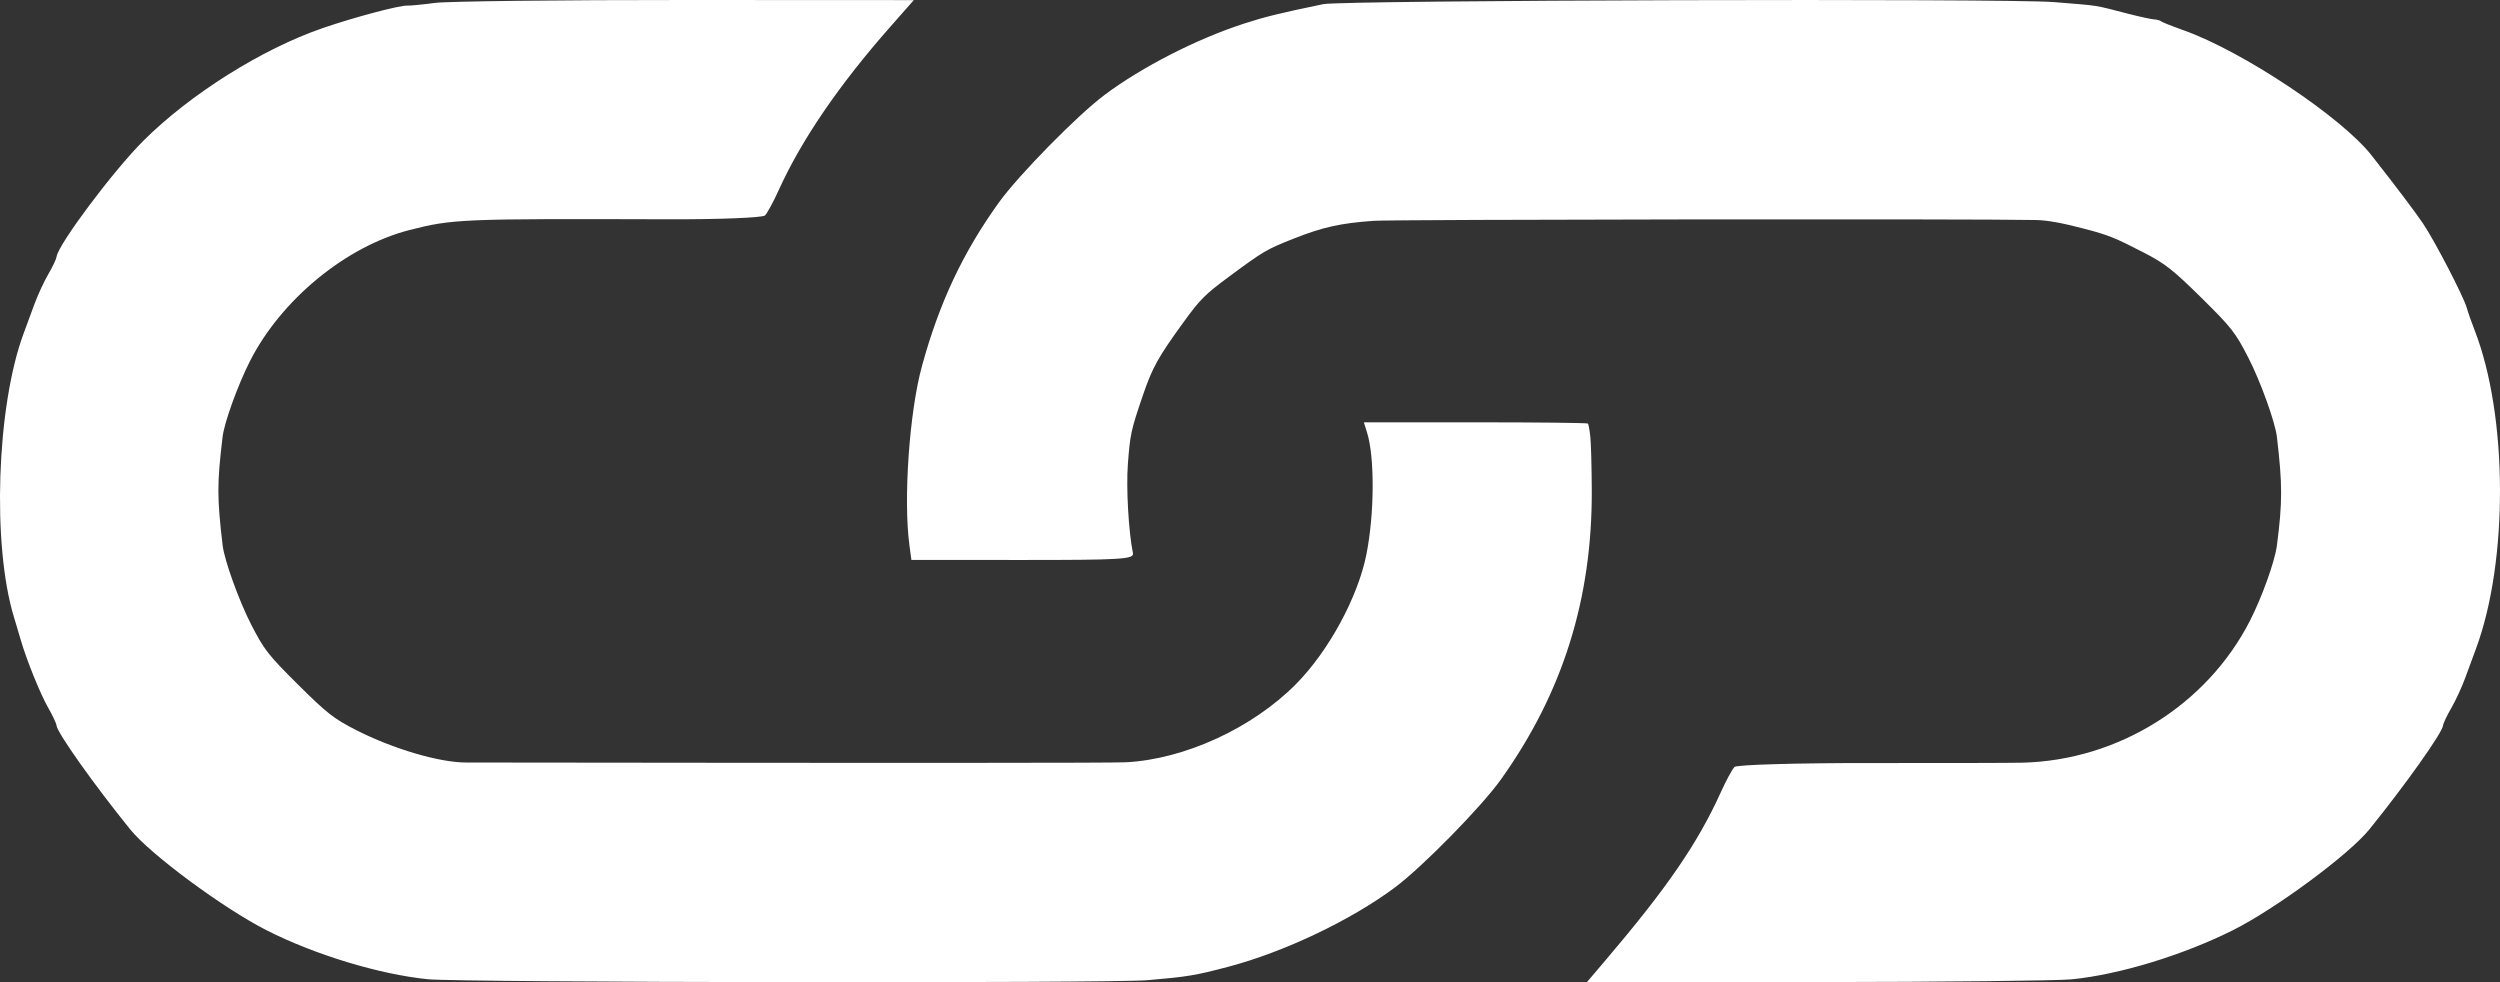 <?xml version="1.0" encoding="UTF-8" standalone="no"?>
<svg
   xmlns:dc="http://purl.org/dc/elements/1.1/"
   xmlns:cc="http://creativecommons.org/ns#"
   xmlns:rdf="http://www.w3.org/1999/02/22-rdf-syntax-ns#"
   xmlns:svg="http://www.w3.org/2000/svg"
   xmlns="http://www.w3.org/2000/svg"
   xmlns:sodipodi="http://sodipodi.sourceforge.net/DTD/sodipodi-0.dtd"
   xmlns:inkscape="http://www.inkscape.org/namespaces/inkscape"
   viewBox="0 0 480 188.608"
   height="188.608"
   width="480"
   id="svg4881"
   version="1.1"
   sodipodi:docname="link.svg"
   inkscape:version="0.92.1 r15371">
  <rect x="0" y="0" width="480" height="188.608" fill="#333333" stroke="none"/>
  <sodipodi:namedview
     pagecolor="#ffffff"
     bordercolor="#666666"
     borderopacity="1"
     objecttolerance="10"
     gridtolerance="10"
     guidetolerance="10"
     inkscape:pageopacity="0"
     inkscape:pageshadow="2"
     inkscape:window-width="1280"
     inkscape:window-height="736"
     id="namedview4555"
     showgrid="false"
     inkscape:zoom="0.70168876"
     inkscape:cx="11.978358"
     inkscape:cy="114.85762"
     inkscape:window-x="0"
     inkscape:window-y="27"
     inkscape:window-maximized="1"
     inkscape:current-layer="svg4881" />
  <defs
     id="defs4885" />
  <path
     style="fill:#ffffff;stroke-width:0.633"
     d="m 455.354,29.849 c 5.028,6.418 8.119,10.51 9.831,13.012 2.198,3.212 7.888,14.184 8.449,16.294 0.195,0.731 0.863,2.634 1.485,4.229 6.403,16.412 6.521,44.342 0.259,61.197 -0.467,1.257 -1.39,3.761 -2.05,5.564 -0.661,1.803 -1.871,4.422 -2.69,5.82 -0.819,1.398 -1.53,2.904 -1.58,3.347 -0.16,1.422 -7.147,11.271 -14.127,19.914 -3.927,4.862 -18.097,15.326 -26.28,19.407 -9.621,4.798 -21.79,8.498 -30.912,9.4 -2.69,0.266 -24.734,0.504 -48.987,0.529 l -44.095,0.046 3.612,-4.248 c 11.873,-13.964 17.679,-22.429 22.149,-32.295 1.005,-2.219 2.178,-4.384 2.605,-4.812 0.427,-0.427 12.152,-0.764 26.055,-0.748 13.903,0.015 27.053,-0.015 29.221,-0.068 18.371,-0.446 35.418,-11.074 43.685,-27.236 2.318,-4.531 4.79,-11.431 5.183,-14.468 1.077,-8.318 1.077,-11.705 -0.003,-20.862 -0.335,-2.844 -3.139,-10.625 -5.458,-15.146 -2.51,-4.894 -3.248,-5.837 -9.047,-11.556 -5.45,-5.375 -6.961,-6.561 -11.041,-8.667 -5.501,-2.84 -6.809,-3.367 -11.285,-4.542 -4.472,-1.175 -7.208,-1.671 -9.47,-1.717 -12.175,-0.247 -123.385,-0.112 -127.114,0.154 -6.396,0.456 -9.829,1.222 -15.399,3.434 -5.238,2.08 -5.688,2.345 -12.412,7.313 -4.555,3.365 -5.519,4.331 -8.704,8.719 -4.898,6.749 -5.983,8.707 -7.829,14.125 -2.261,6.637 -2.418,7.363 -2.857,13.17 -0.342,4.534 0.145,13.038 0.978,17.059 0.239,1.154 -2.247,1.307 -21.133,1.299 l -21.404,-0.009 -0.382,-2.836 c -1.183,-8.787 -0.013,-25.537 2.4,-34.353 3.328,-12.16 7.853,-21.796 14.743,-31.391 3.799,-5.29 15.086,-16.782 20.344,-20.714 7.199,-5.382 17.704,-10.752 26.775,-13.686 4.079,-1.319 6.681,-1.958 15.195,-3.729 3.681,-0.766 131.361,-1.125 140.26,-0.395 9.172,0.753 7.441,0.48 14.404,2.27 2.111,0.543 4.297,1.015 4.857,1.05 0.56,0.035 1.149,0.194 1.309,0.354 0.16,0.16 2.117,0.941 4.35,1.735 11.366,4.043 30.344,16.676 36.11,24.037 z M 305.339,83.795 c 0.134,1.224 0.261,5.837 0.282,10.249 0.102,20.908 -5.57,38.984 -17.457,55.63 -3.77,5.28 -15.05,16.769 -20.34,20.718 -8.424,6.288 -21.291,12.409 -32.033,15.238 -6.353,1.673 -7.794,1.911 -15.518,2.569 -7.241,0.616 -131.727,0.453 -138.082,-0.181 C 72.884,187.089 60.474,183.327 51.208,178.624 42.867,174.391 28.868,164.036 24.984,159.227 18.004,150.584 11.017,140.735 10.857,139.313 10.807,138.87 10.101,137.359 9.288,135.955 7.794,133.376 5.099,126.725 3.991,122.887 3.66,121.74 3.078,119.786 2.697,118.546 -1.557,104.687 -0.657,77.998 4.536,64.021 5.004,62.764 5.926,60.26 6.587,58.457 7.247,56.654 8.458,54.035 9.277,52.637 10.096,51.239 10.809,49.735 10.862,49.295 11.143,46.961 21.792,32.737 27.546,27.011 36.551,18.05 50.285,9.42 61.935,5.403 67.932,3.335 76.757,0.989 78.205,1.078 78.73,1.11 81.116,0.877 83.508,0.559 85.9,0.24 107.565,-0.011 131.654,3.5585989e-4 L 175.451,0.021 170.89,5.196 c -9.841,11.167 -17.016,21.68 -21.4,31.356 -1.002,2.212 -2.178,4.377 -2.614,4.813 -0.435,0.436 -8.73,0.768 -18.431,0.739 -40.018,-0.12 -41.512,-0.058 -49.805,2.059 -12.194,3.114 -24.681,13.382 -30.671,25.22 -2.315,4.576 -4.899,11.731 -5.229,14.479 -1.08,9.012 -1.079,11.633 0.009,20.869 0.335,2.844 3.139,10.625 5.458,15.146 2.496,4.867 3.279,5.872 9.026,11.578 5.571,5.532 6.855,6.535 11.192,8.743 7.039,3.583 15.91,6.201 21.037,6.207 85.425,0.108 124.13,0.093 126.777,-0.049 11.262,-0.603 24.206,-6.559 32.568,-14.987 6.276,-6.325 11.917,-16.711 13.548,-24.946 1.545,-7.797 1.603,-18.614 0.126,-23.353 l -0.616,-1.976 21.403,-0.007 c 11.772,-0.004 21.498,0.103 21.615,0.237 0.116,0.134 0.321,1.245 0.454,2.47 z"
     id="path4689"
     inkscape:connector-curvature="0" />
</svg>

